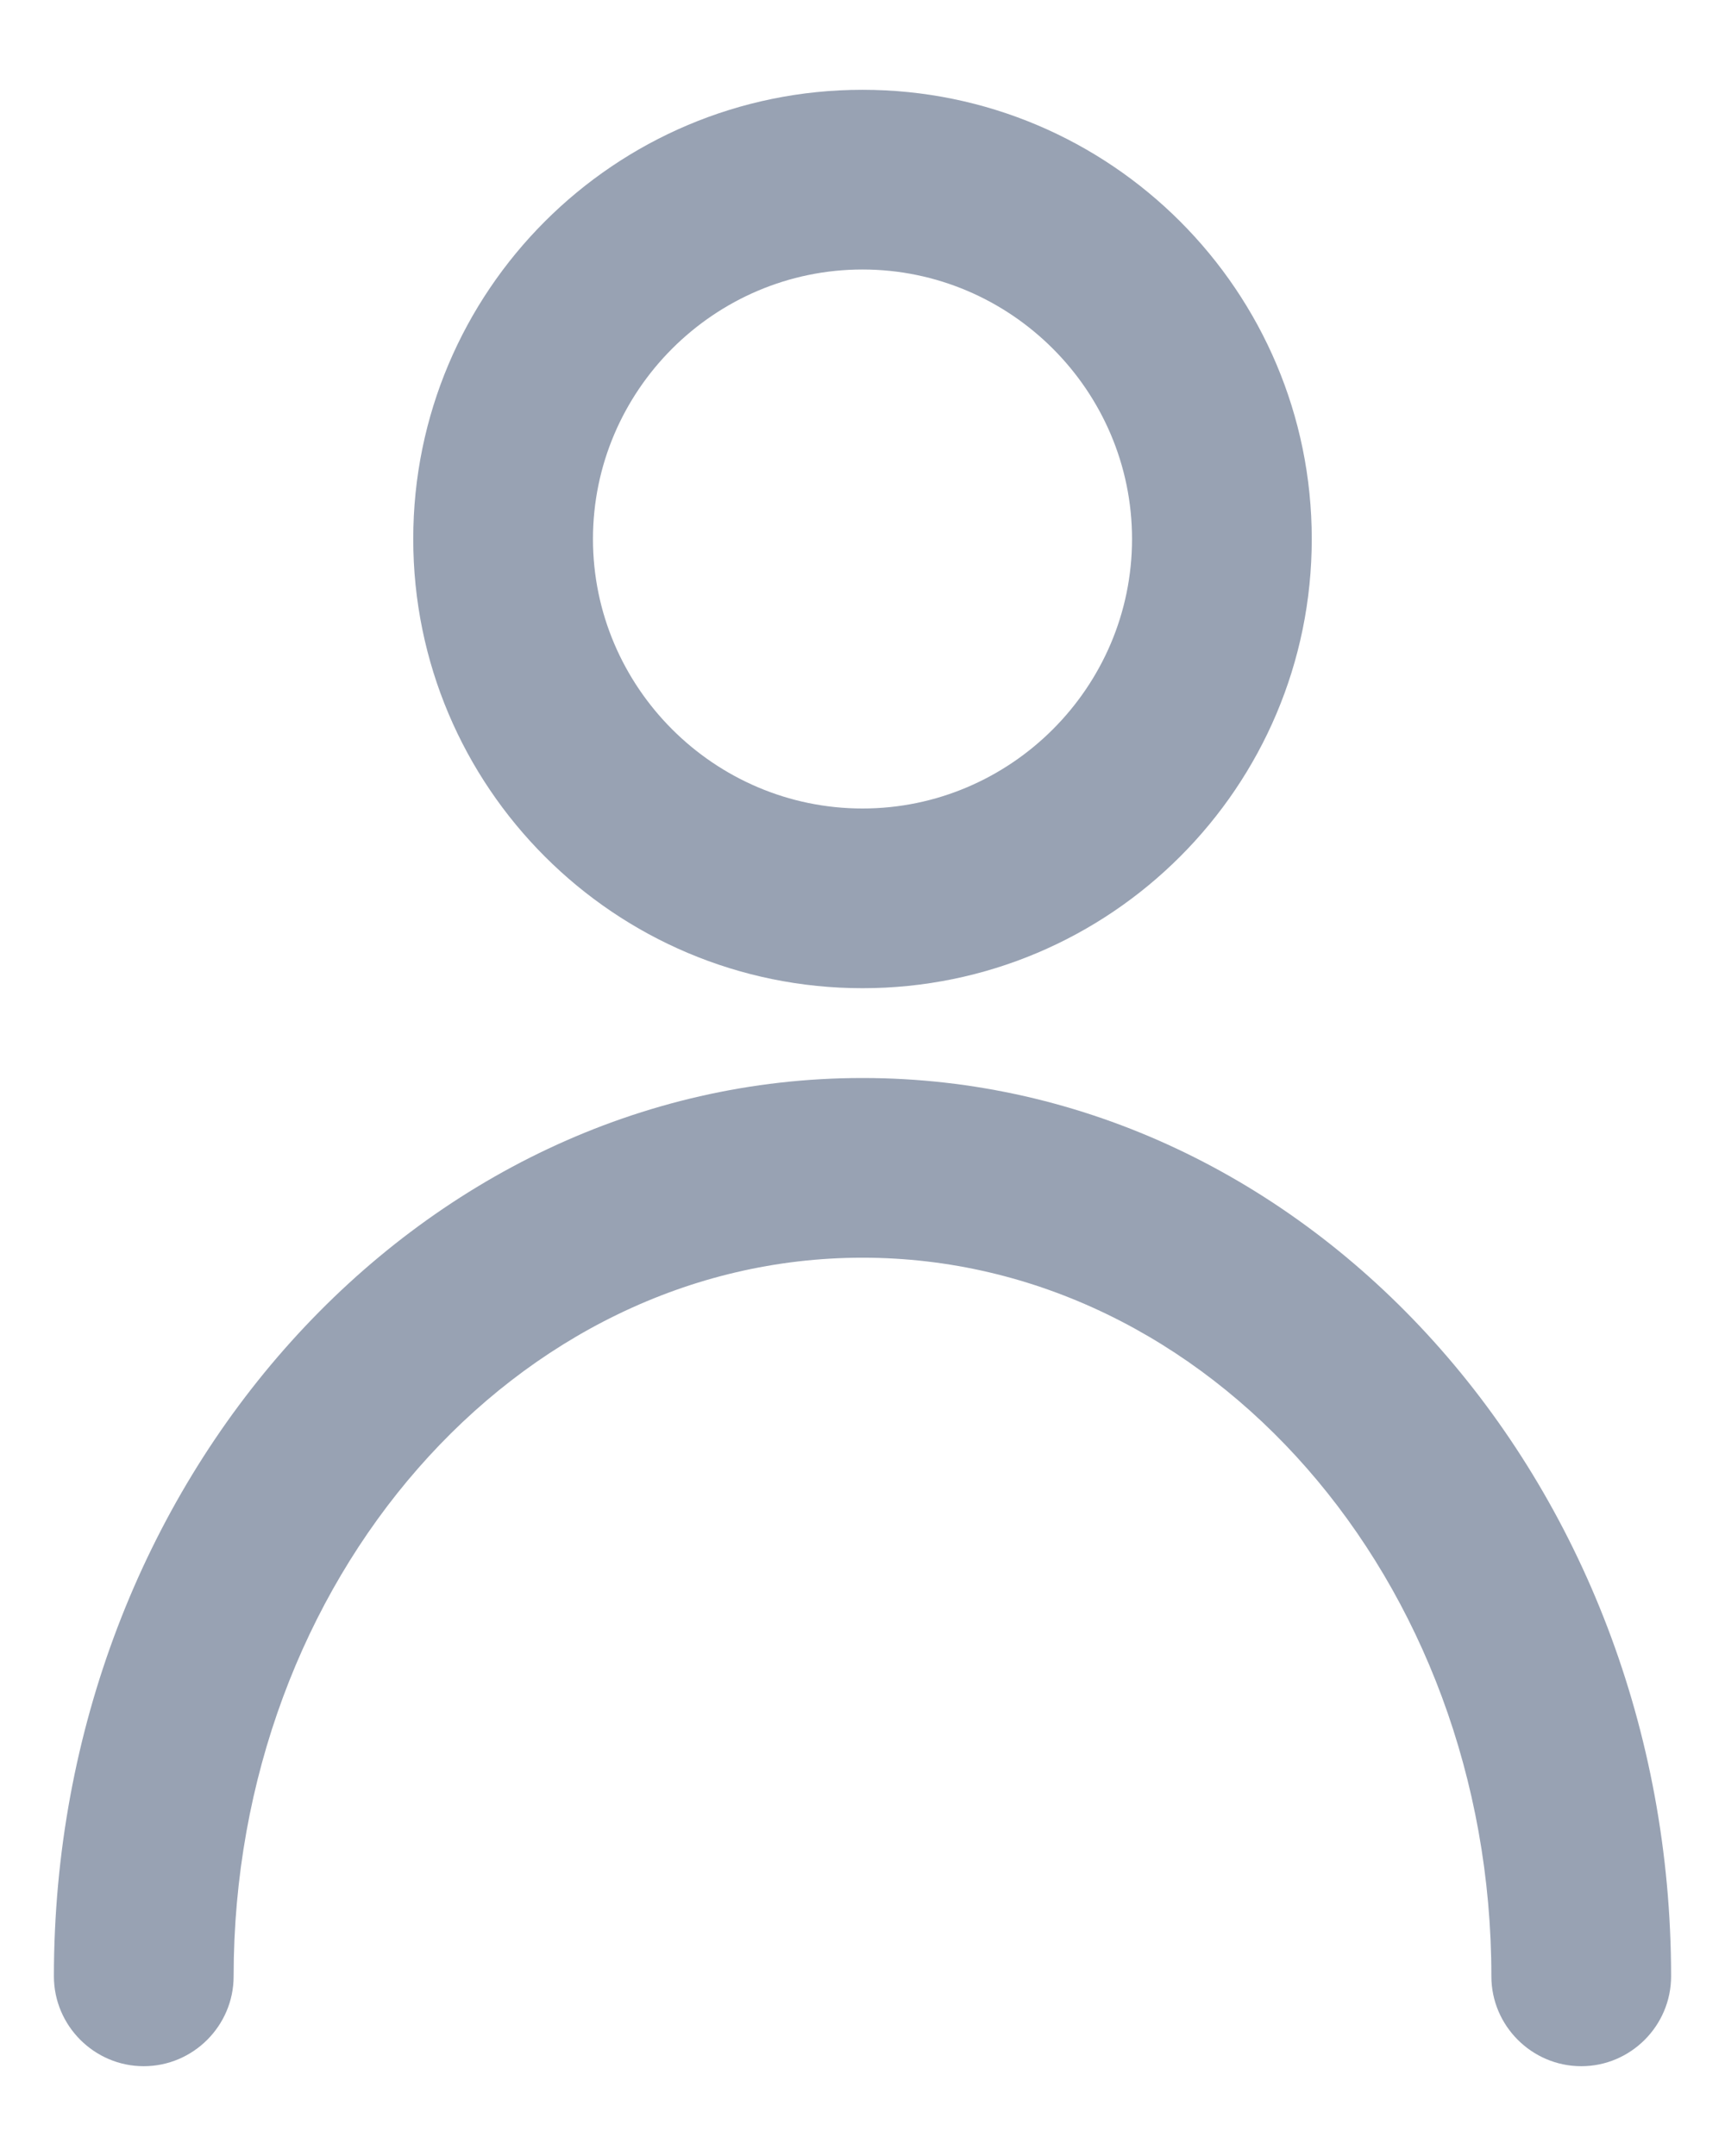 <svg width="16" height="20" viewBox="0 0 16 20" fill="none" xmlns="http://www.w3.org/2000/svg">
<g id="Group">
<path id="Vector" d="M8 9.167C10.3 9.167 12.167 7.3 12.167 5C12.167 2.7 10.3 0.833 8 0.833C5.7 0.833 3.833 2.7 3.833 5C3.833 7.3 5.7 9.167 8 9.167ZM8 2.5C9.375 2.5 10.5 3.625 10.5 5C10.5 6.375 9.375 7.5 8 7.5C6.625 7.5 5.5 6.375 5.5 5C5.5 3.625 6.625 2.5 8 2.5Z" fill="#98A2B3"/>
<path id="Vector_2" d="M8 10C3.867 10 0.5 13.742 0.5 18.333C0.5 18.792 0.875 19.167 1.333 19.167C1.792 19.167 2.167 18.792 2.167 18.333C2.167 14.658 4.783 11.667 8 11.667C11.217 11.667 13.833 14.658 13.833 18.333C13.833 18.792 14.208 19.167 14.667 19.167C15.125 19.167 15.5 18.792 15.5 18.333C15.5 13.742 12.133 10 8 10Z" fill="#98A2B3"/>
</g>
</svg>
